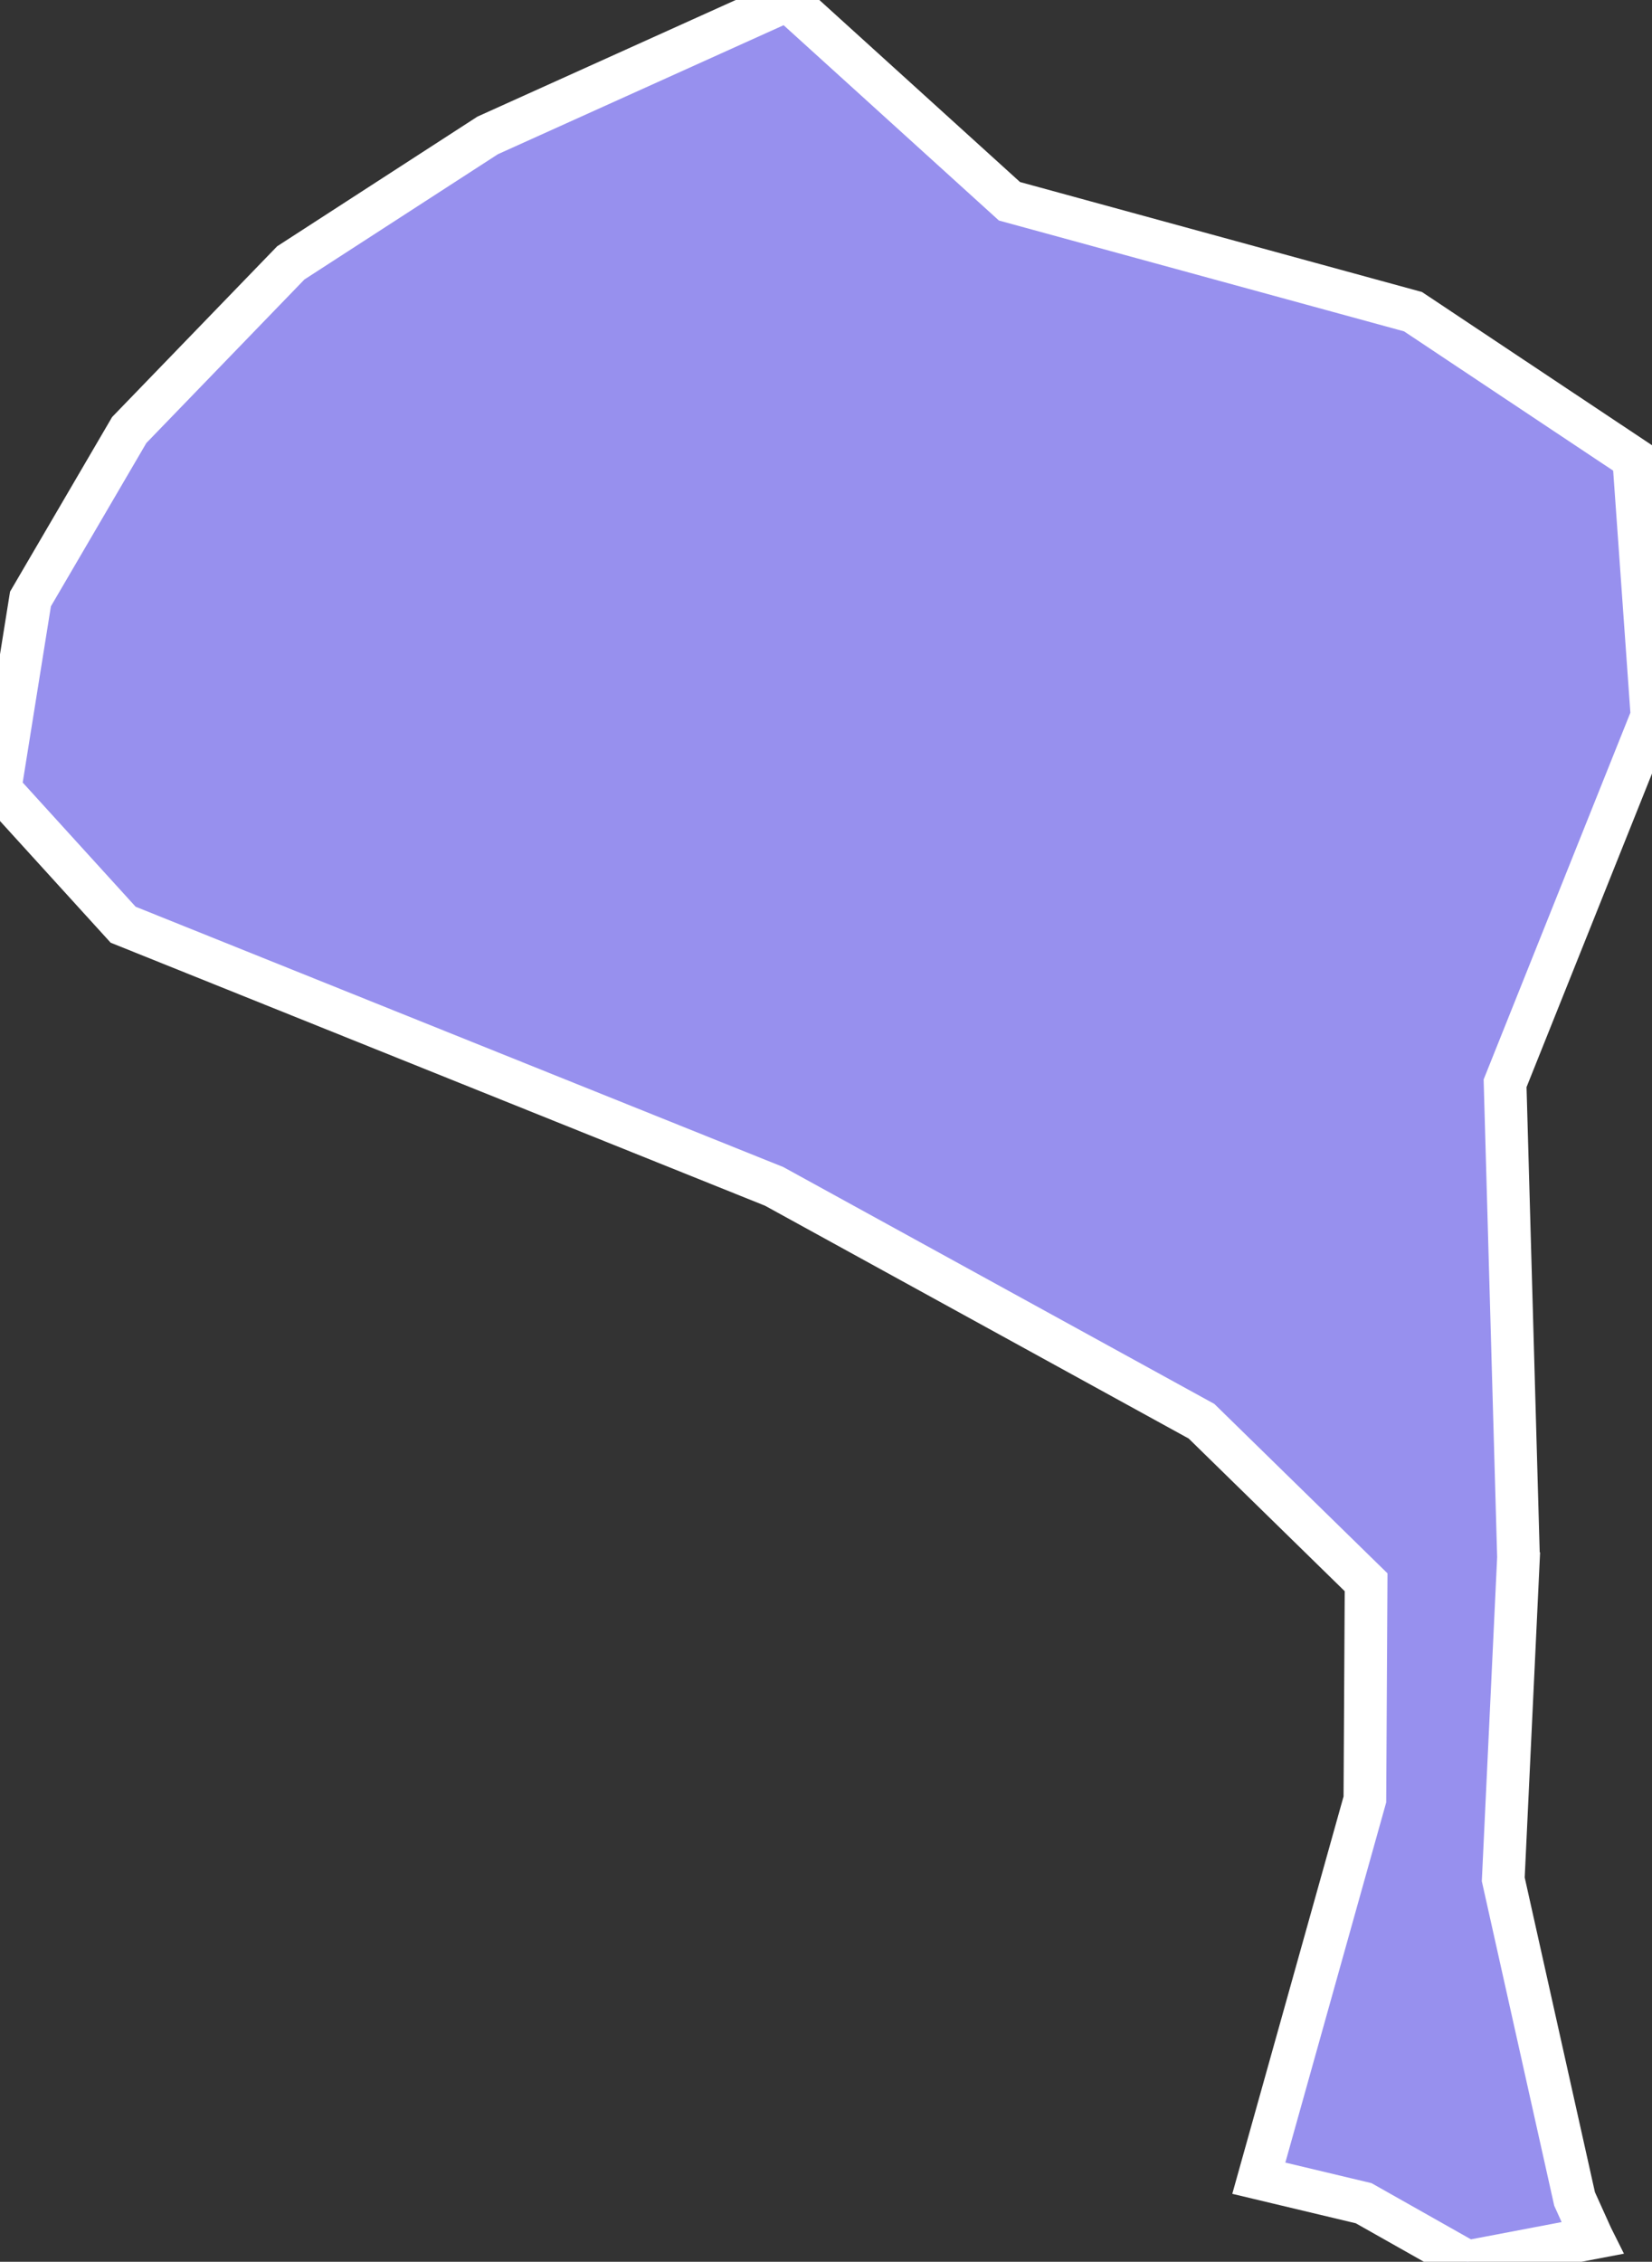 <svg xmlns="http://www.w3.org/2000/svg" viewBox="495.695 289.383 27.1 37.08" width="27.1" height="37.08">
            <rect x="495.695" y="289.383" width="27.1" height="37.08" fill="#333333" stroke="none"/>
            <path 
                d="m 520.605,314.913 0,0 -0.25,5.28 1.17,5.24 0.28,0.62 0.01,0.02 -2.05,0.39 -1.7,-0.96 -1.72,-0.41 1.74,-6.21 0.02,-3.56 -2.7,-2.64 -7.01,-3.85 -10.68,-4.29 -2.02,-2.22 0.5,-3.12 1.62,-2.77 2.65,-2.74 3.23,-2.09 4.92,-2.22 3.64,3.3 6.62,1.81 3.62,2.41 0.3,4.22 -2.41,6.02 0.22,7.77 z" 
                fill="rgb(151, 144, 238)" 
                stroke="white" 
                stroke-width=".7px"
                title="Kapchorwa" 
                id="UG-206" 
            />
        </svg>